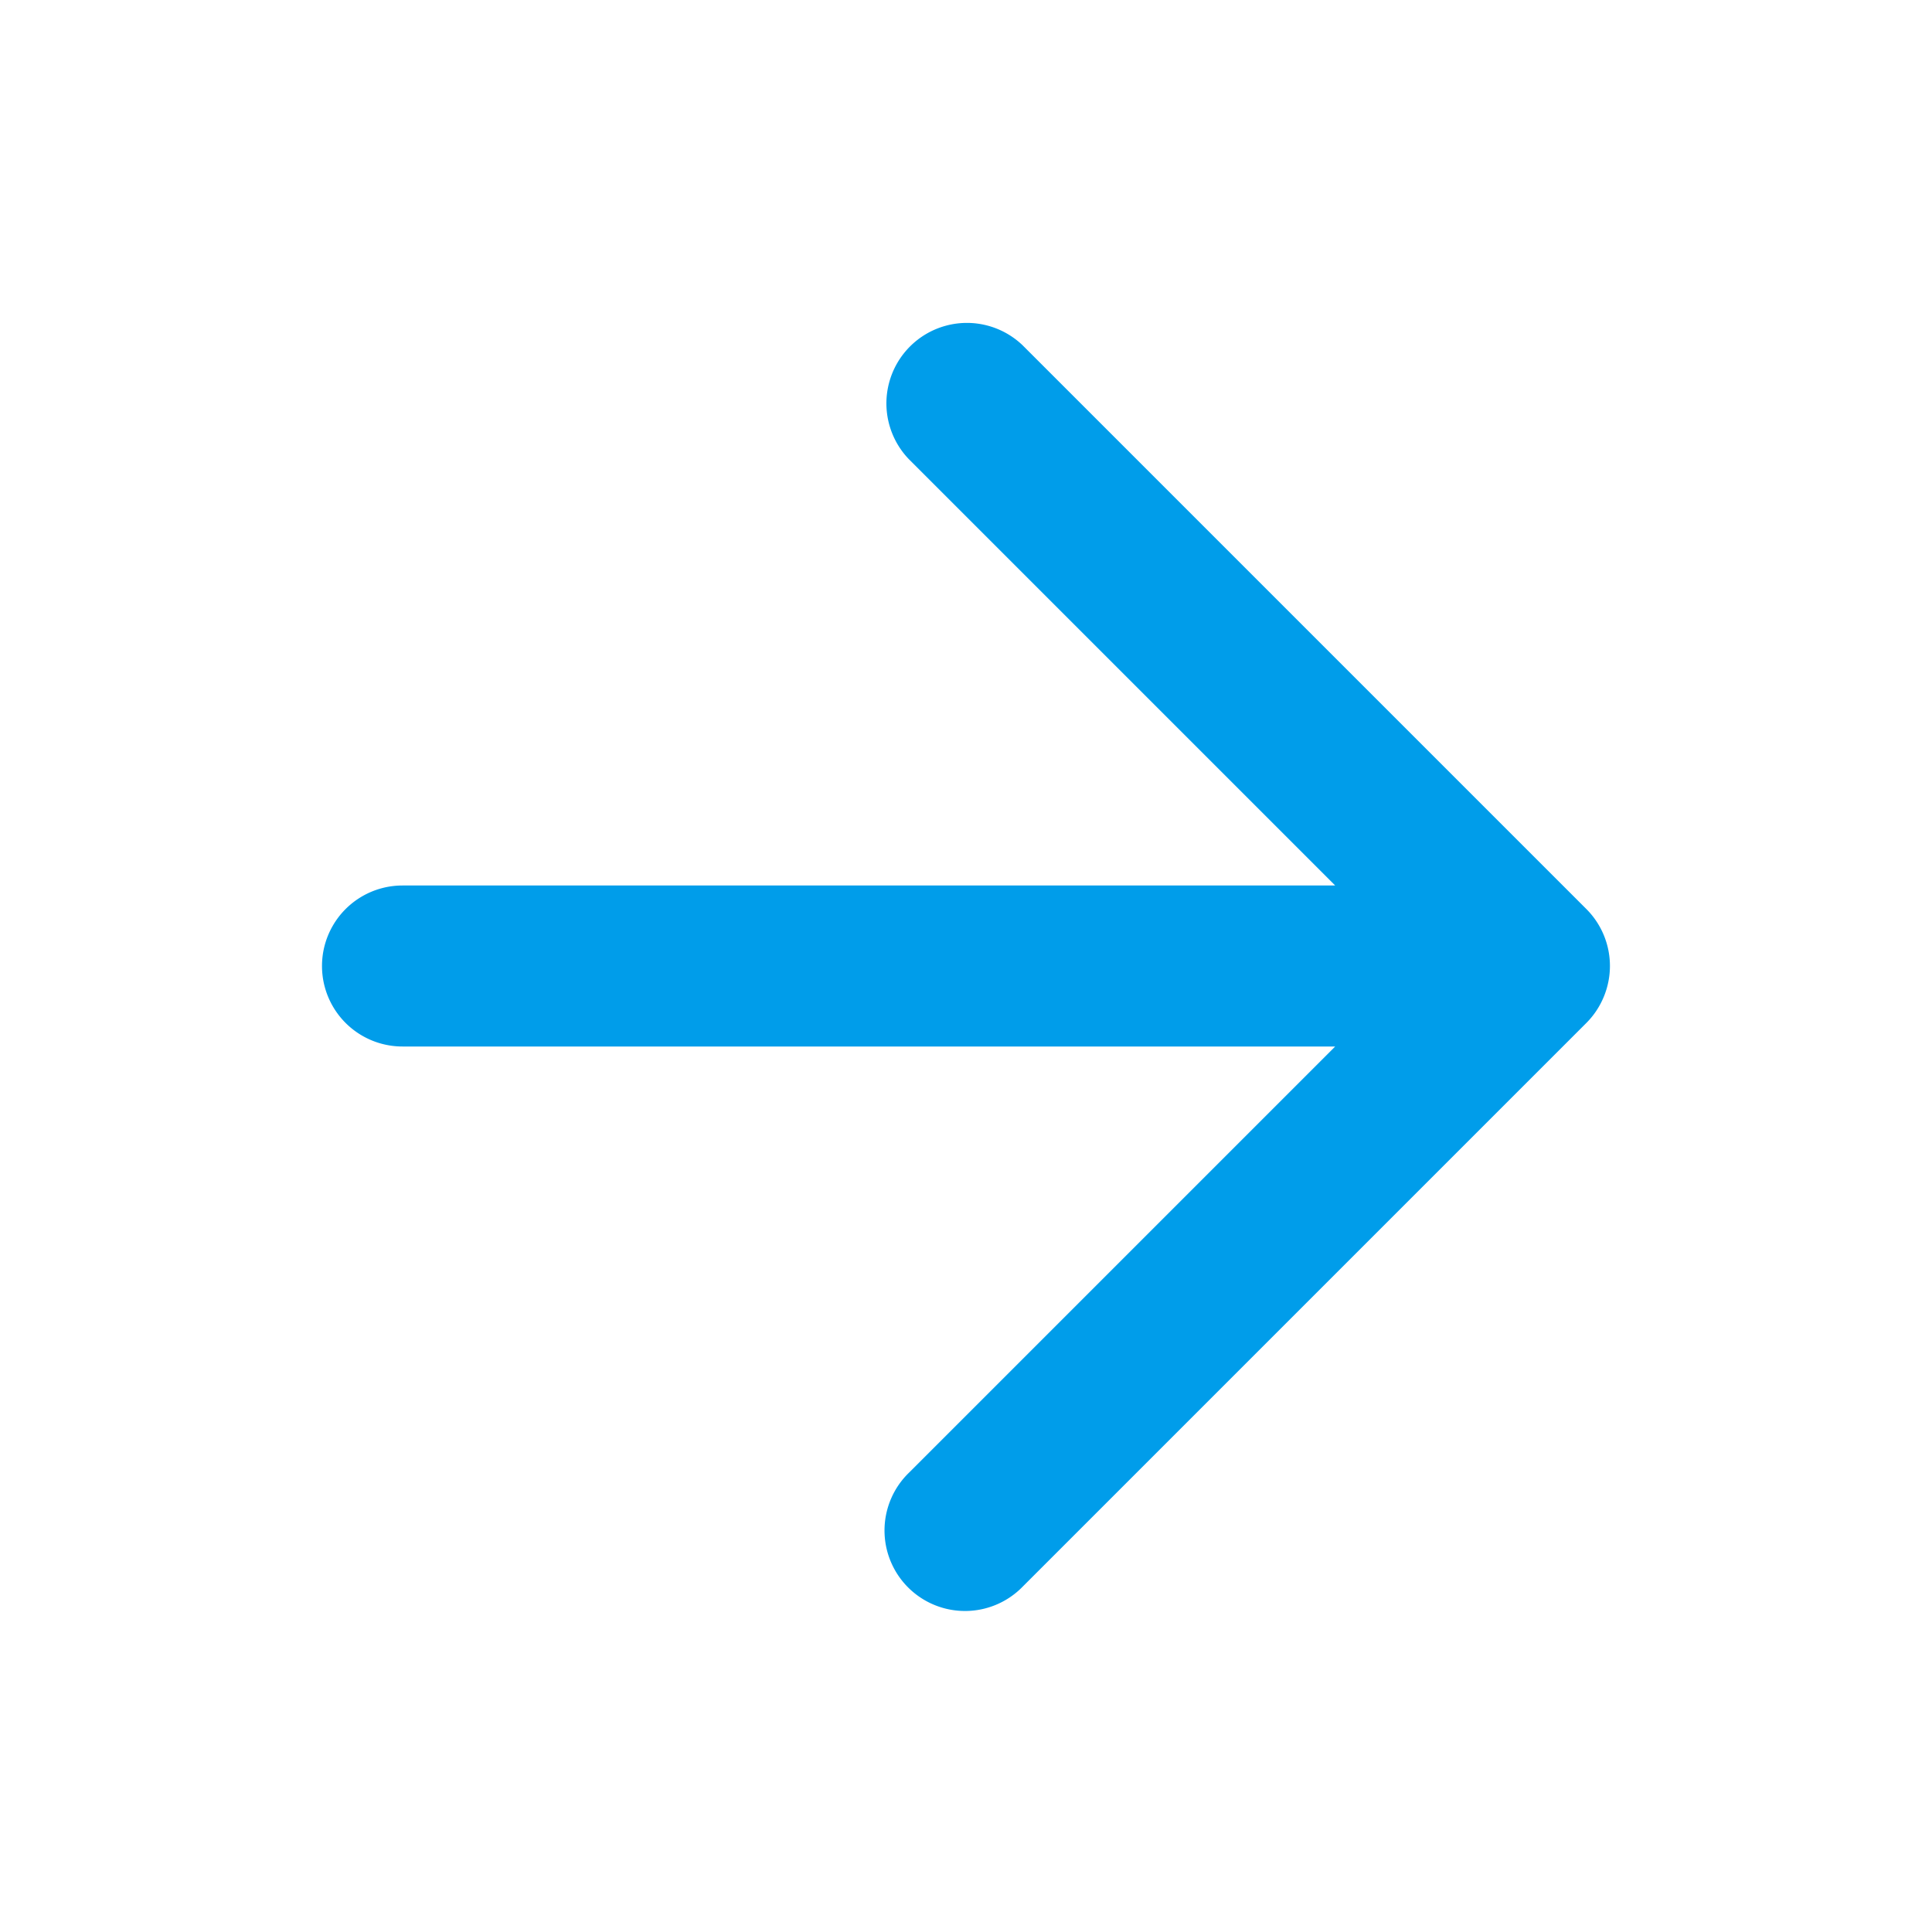 <svg id="arrow-right-icon" xmlns="http://www.w3.org/2000/svg" width="24" height="24" viewBox="0 0 24 24">
  <rect id="Rectangle_31" data-name="Rectangle 31" width="24" height="24" fill="#009dea" opacity="0"/>
  <path id="Tracé_224" data-name="Tracé 224" d="M19.923,12.382a1,1,0,0,0-.217-1.09l-7-7a1,1,0,0,0-1.414,1.414L16.586,11H5a1,1,0,0,0,0,2H16.586l-5.293,5.293a1,1,0,1,0,1.414,1.414l7-7A1,1,0,0,0,19.923,12.382Z" fill="#009dea"/>
</svg>
